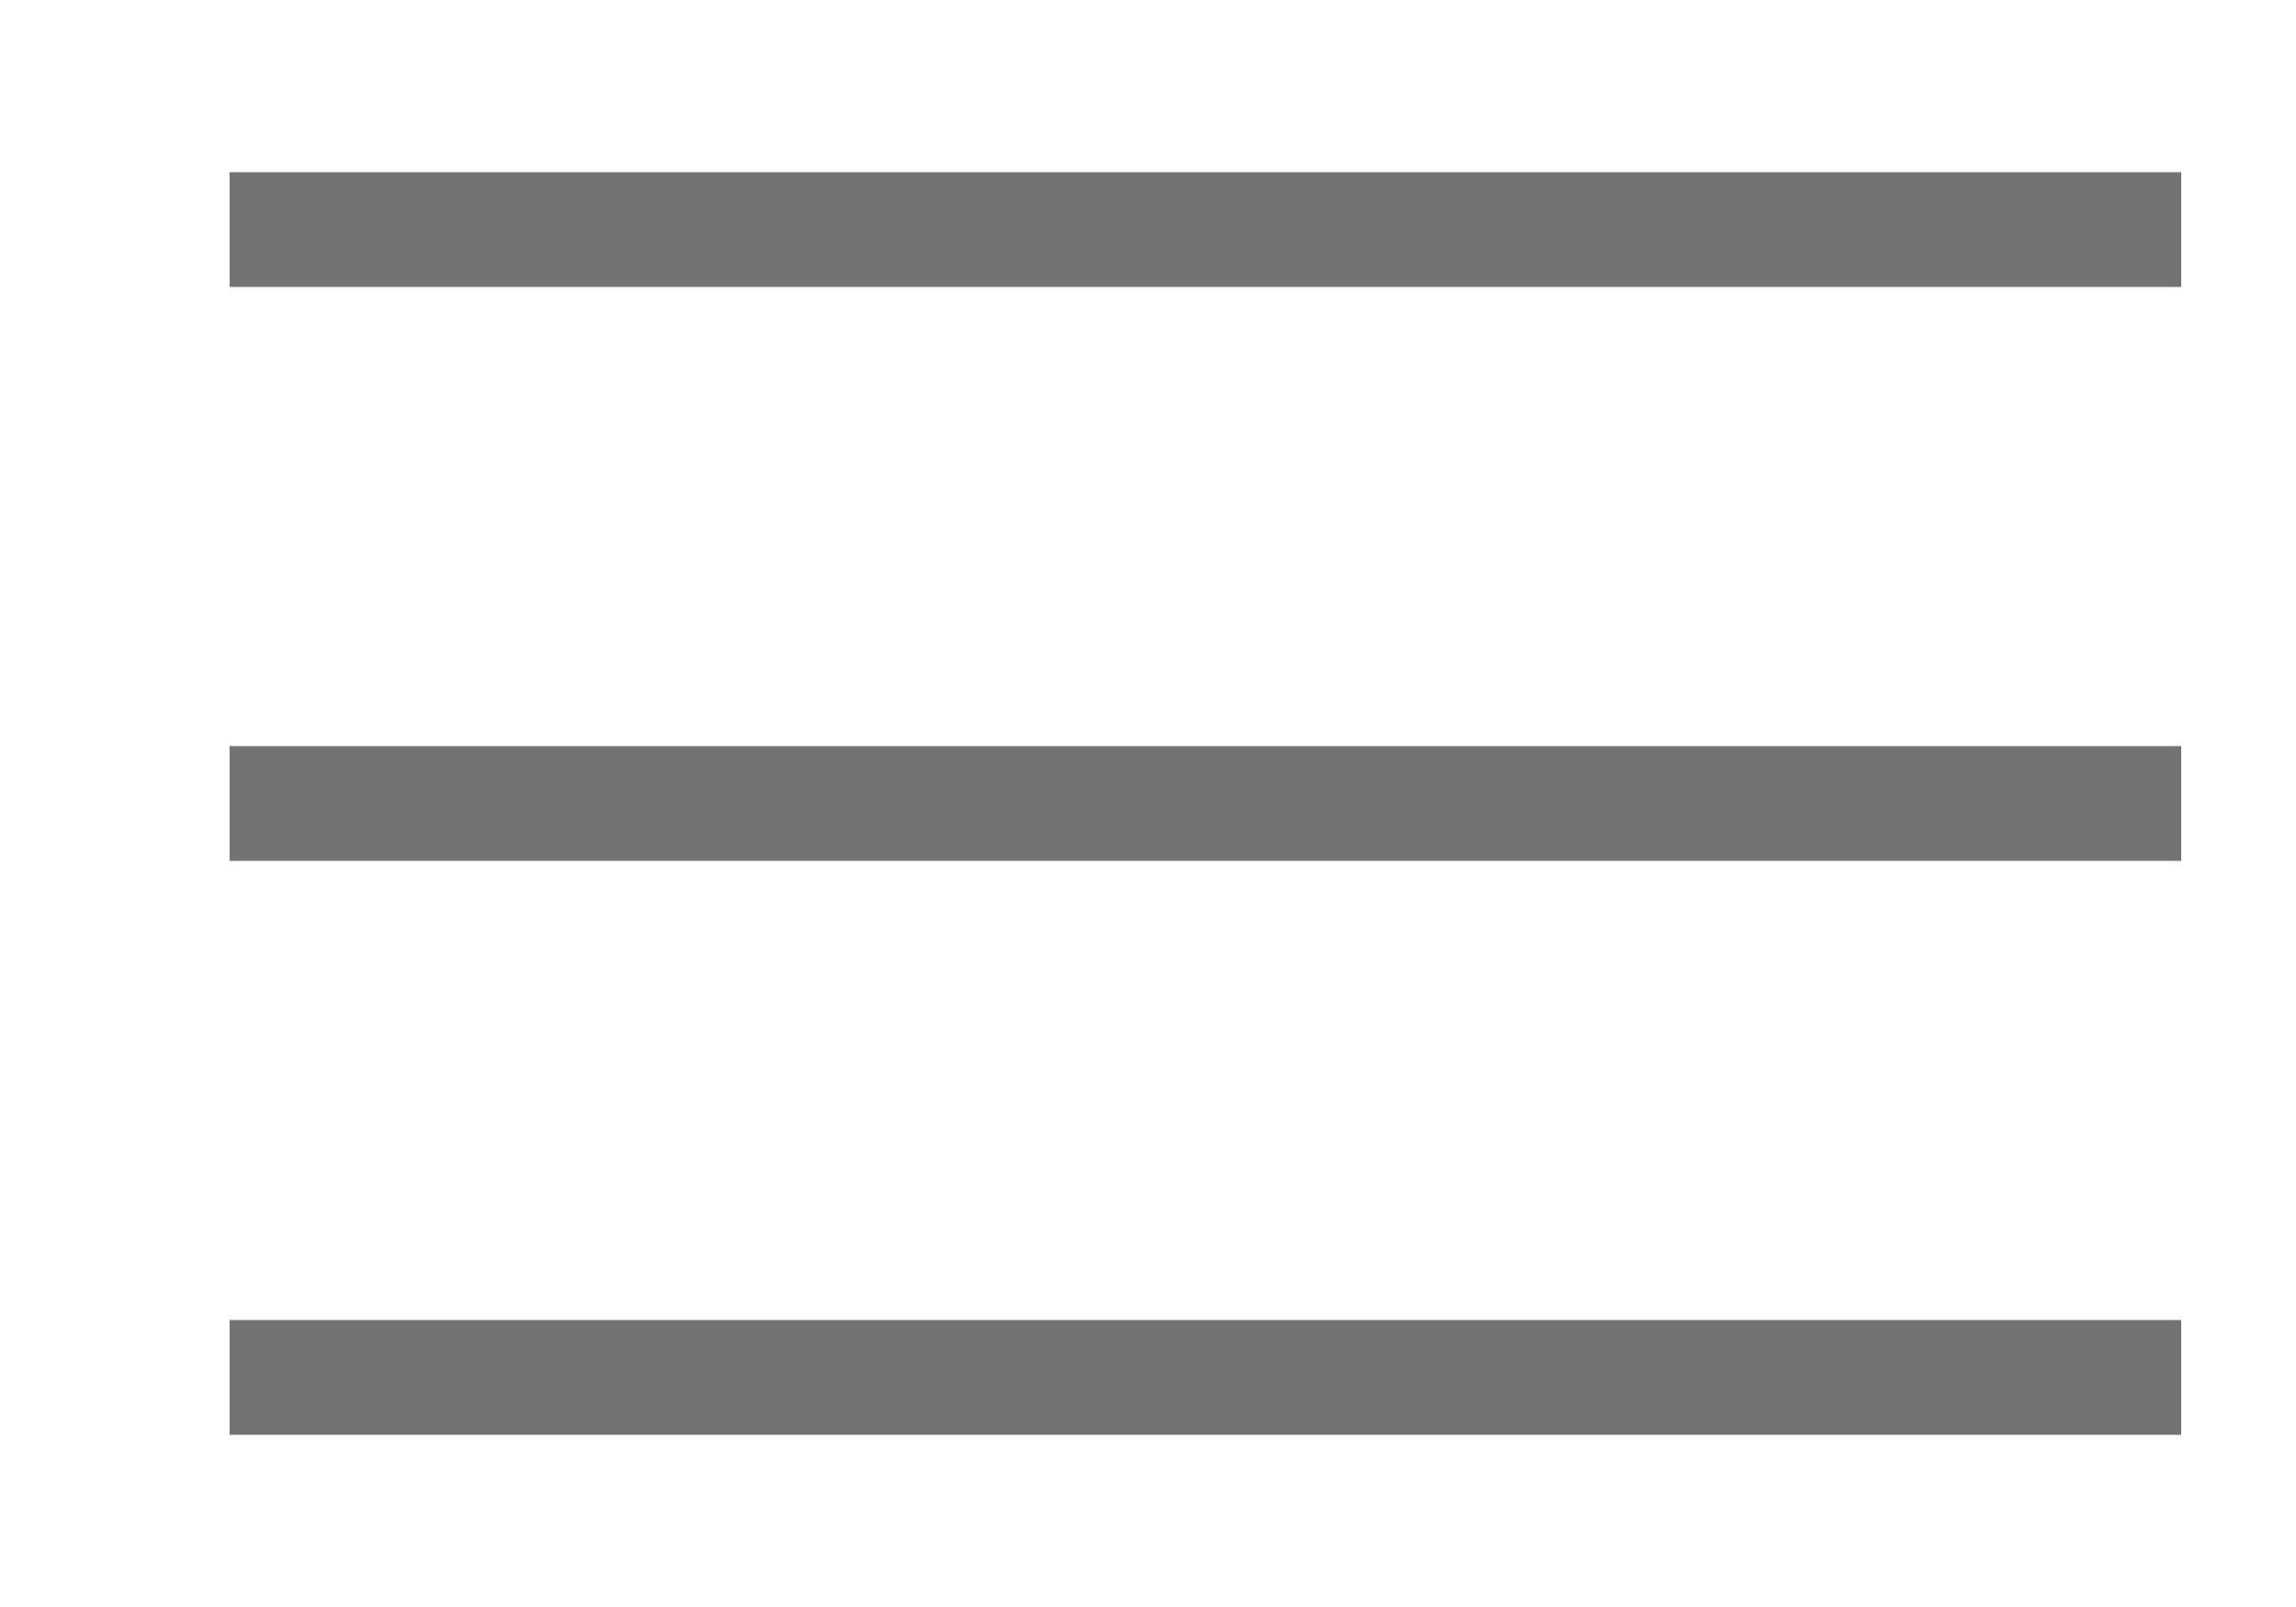 <svg width="100%" height="100%" viewBox="0 0 20 14" fill="none" xmlns="http://www.w3.org/2000/svg">
    <path
        d="M2 2H19"
        stroke="#737373"
        strokeWidth="2.2"
        strokeLinecap="round"
    />
    <path
        d="M2 7H19"
        stroke="#737373"
        strokeWidth="2.2"
        strokeLinecap="round"
    />
    <path
        d="M2 12H19"
        stroke="#737373"
        strokeWidth="2.2"
        strokeLinecap="round"
    />
</svg>